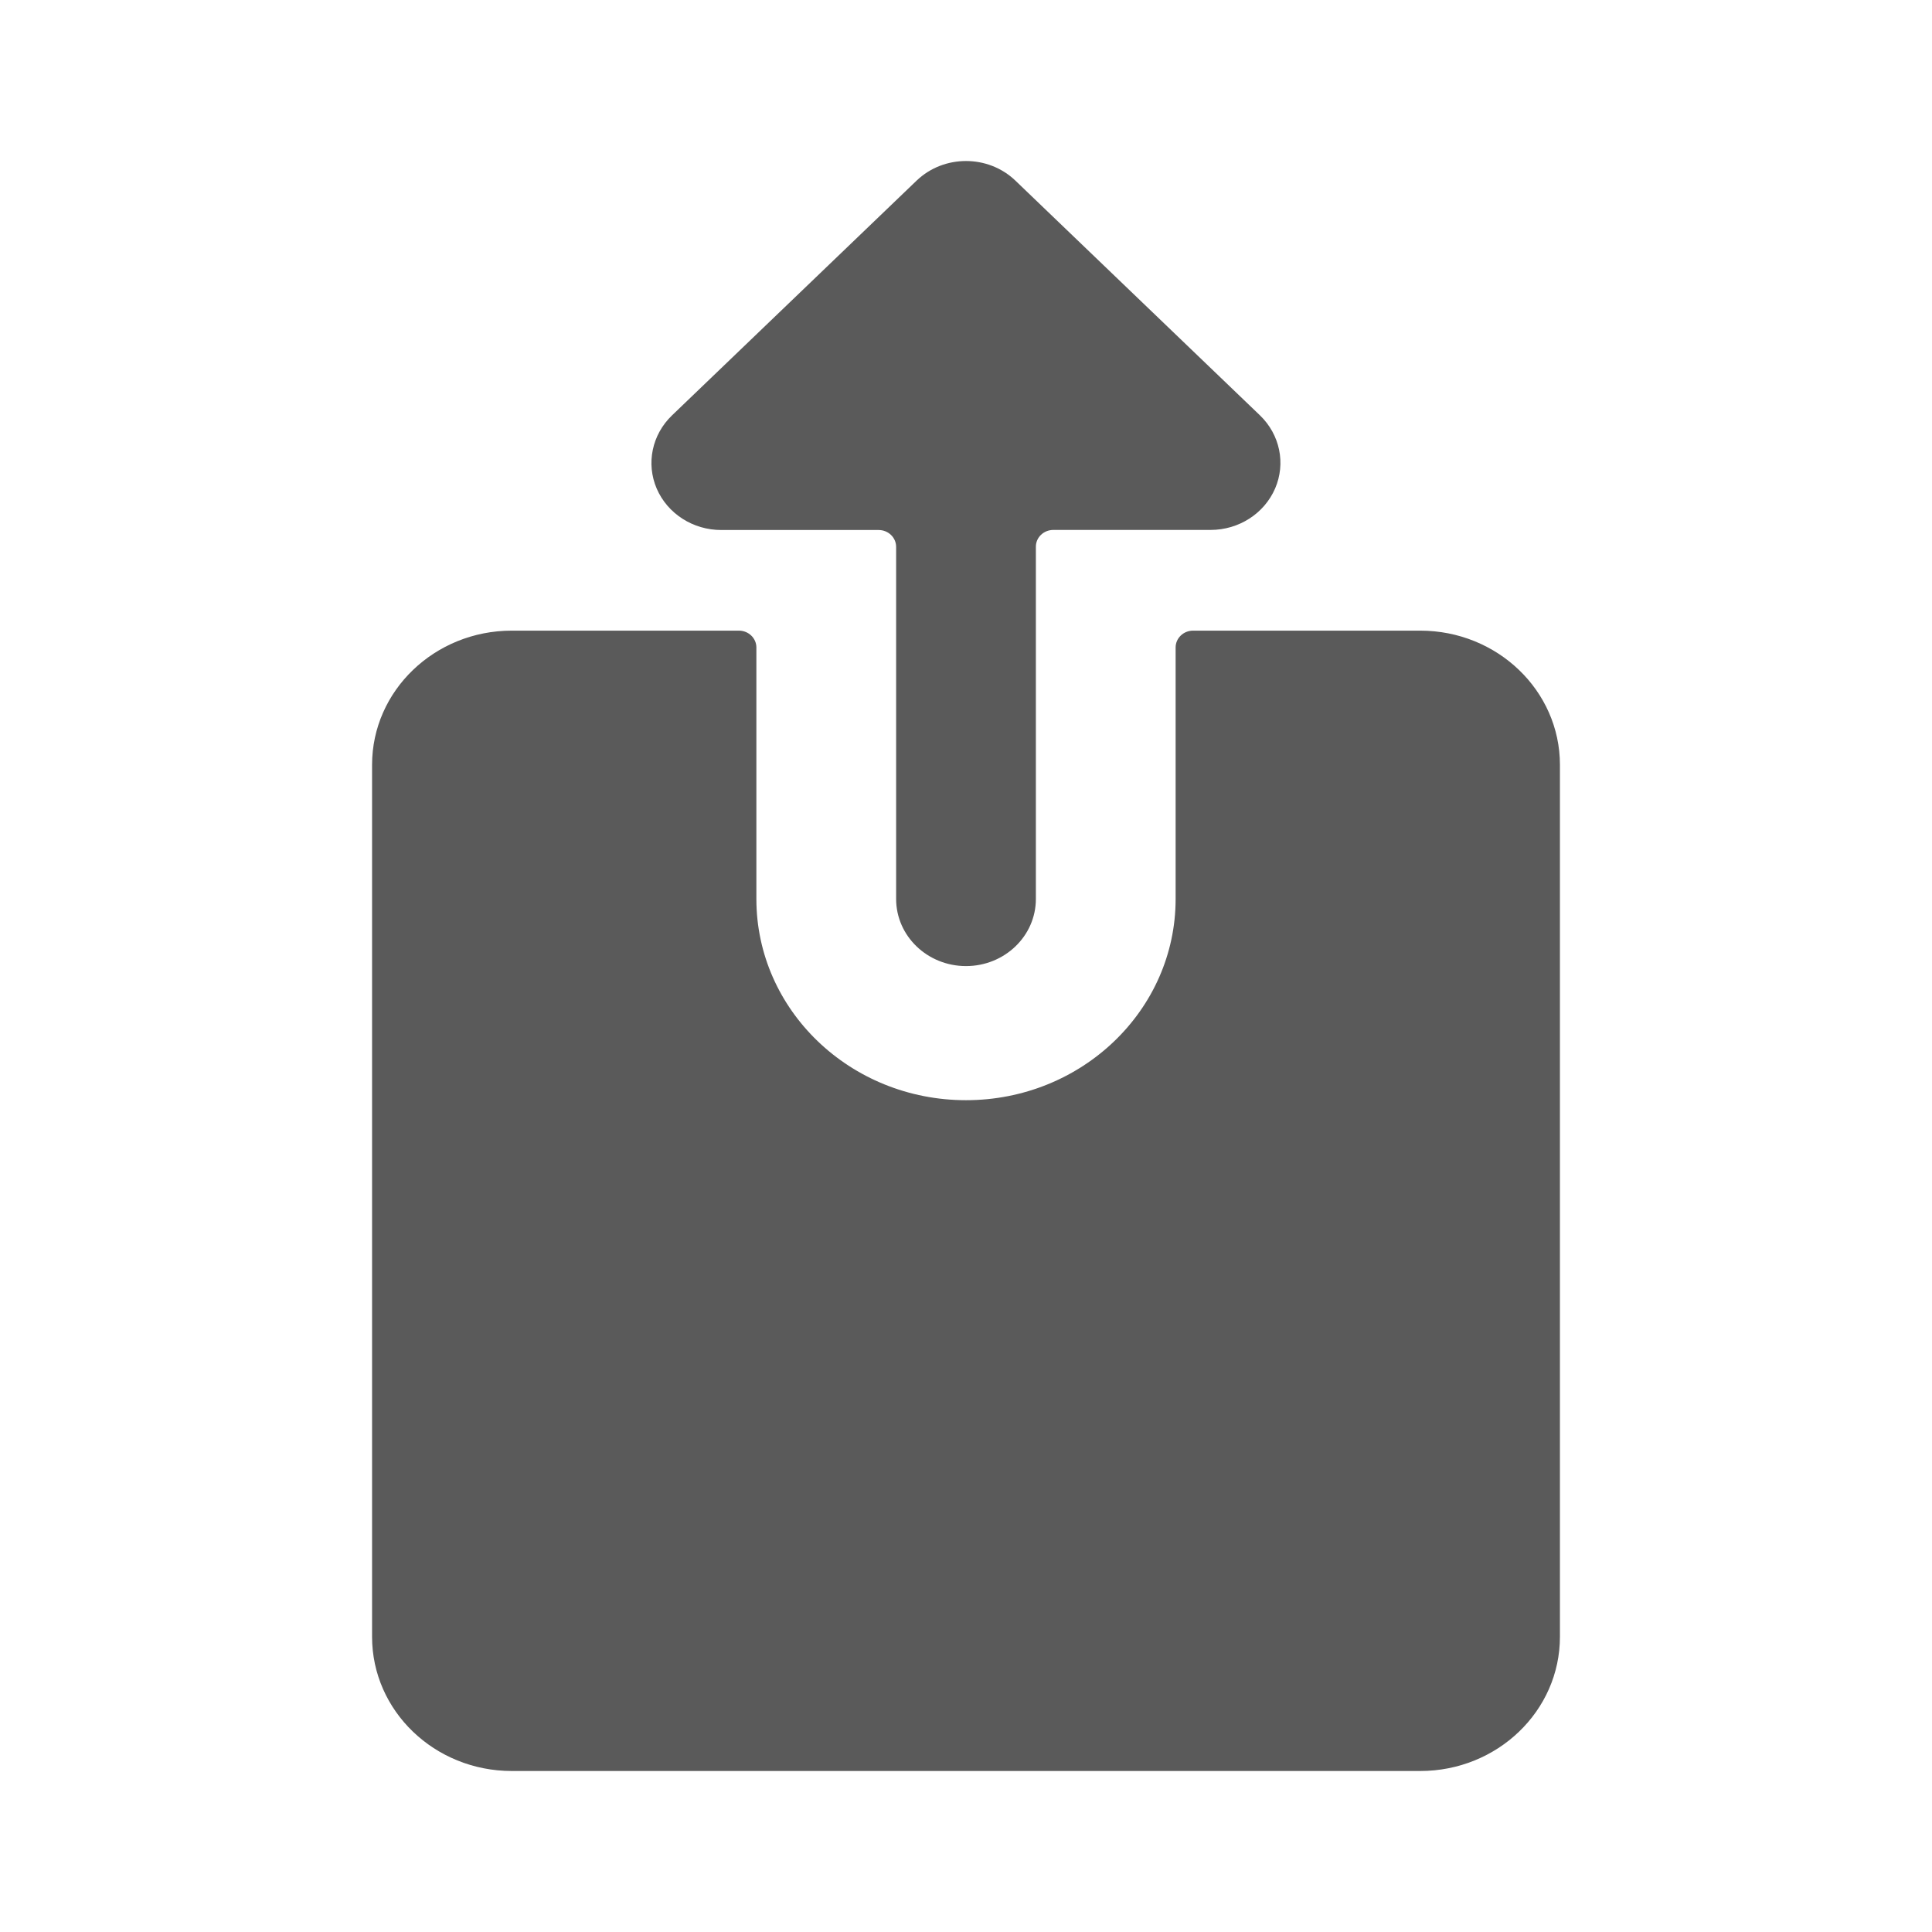 <?xml version="1.0" encoding="UTF-8"?>
<svg width="24px" height="24px" viewBox="0 0 24 24" version="1.1" xmlns="http://www.w3.org/2000/svg" xmlns:xlink="http://www.w3.org/1999/xlink">
    <title>1. Interface Essentials/share_1</title>
    <g id="1.-Interface-Essentials/share_1" stroke="none" stroke-width="1" fill="none" fill-rule="evenodd">
        <path d="M9.179,7.834 C9.298,7.834 9.395,7.927 9.396,8.041 L9.396,8.041 L9.396,11.167 C9.396,12.548 10.562,13.667 12,13.667 C13.438,13.667 14.604,12.548 14.604,11.167 L14.604,11.167 L14.604,8.043 C14.604,7.928 14.701,7.834 14.821,7.834 L14.821,7.834 L17.642,7.834 C18.601,7.834 19.378,8.581 19.378,9.501 L19.378,9.501 L19.378,20.333 C19.378,21.254 18.601,22 17.642,22 L17.642,22 L6.358,22 C5.399,22 4.622,21.254 4.622,20.333 L4.622,20.333 L4.622,9.501 C4.622,8.581 5.399,7.834 6.358,7.834 L6.358,7.834 Z M11.386,2.244 C11.725,1.919 12.275,1.919 12.614,2.244 L12.614,2.244 L15.652,5.16 C15.9,5.399 15.974,5.757 15.84,6.068 C15.705,6.38 15.389,6.583 15.038,6.583 L15.038,6.583 L13.085,6.583 C12.965,6.583 12.868,6.676 12.868,6.791 L12.868,6.791 L12.868,11.167 C12.868,11.628 12.479,12.001 12,12.001 C11.521,12.001 11.132,11.628 11.132,11.167 L11.132,11.167 L11.132,6.793 C11.132,6.678 11.035,6.584 10.915,6.584 L10.915,6.584 L8.962,6.584 C8.61,6.585 8.293,6.382 8.158,6.07 C8.024,5.758 8.099,5.399 8.348,5.16 L8.348,5.16 Z" id="🖍-Color" fill="#5A5A5A"></path>
        <rect id="_Transparent_Rectangle_" x="0" y="0" width="24" height="24"></rect>
    </g>
</svg>